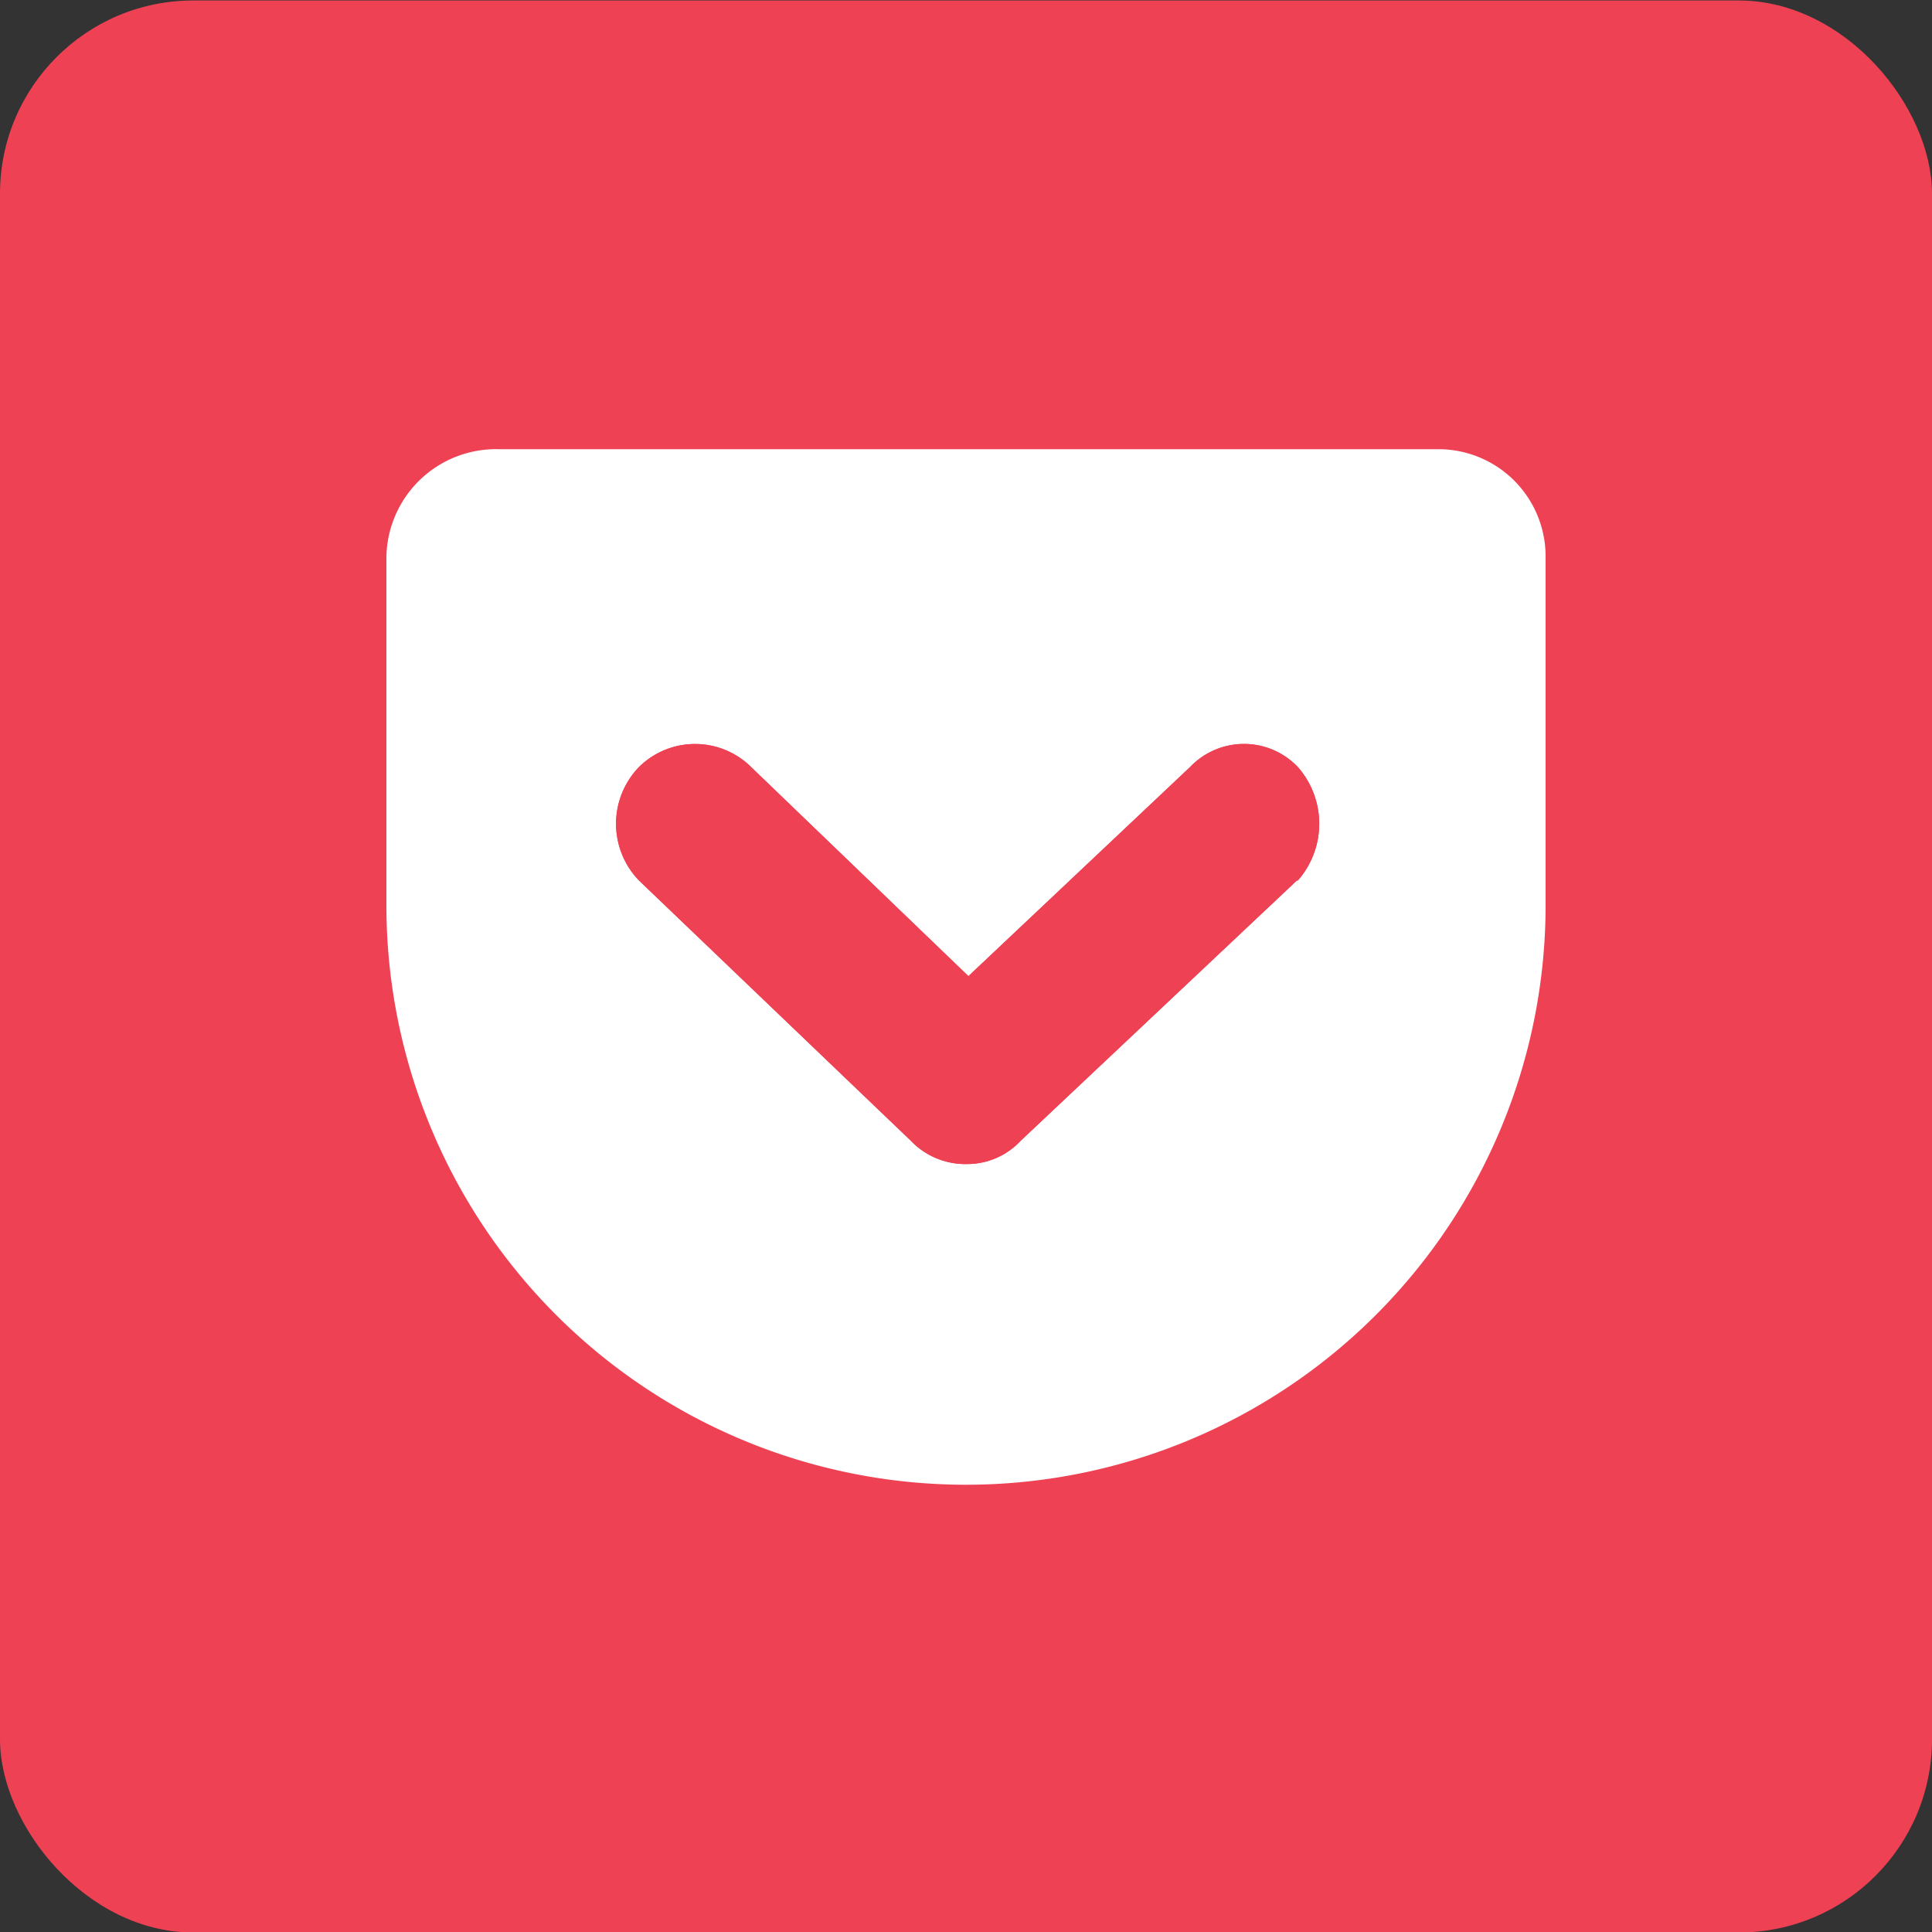 <svg id="design" xmlns="http://www.w3.org/2000/svg" viewBox="0 0 40 40"><rect x="0" y="0" width="40" height="40" fill="#333333" stroke="none"/><defs><style>.cls-1{fill:#ef4154;}.cls-2{fill:#fff;}</style></defs><rect class="cls-1" y="0.01" width="40" height="40" rx="4"/><path class="cls-2" d="M29.77,9.3H10.32A2.27,2.27,0,0,0,8,11.54v7.2a12,12,0,0,0,24,0v-7.2A2.22,2.22,0,0,0,29.77,9.3Zm-2.92,8.93-5.72,5.39a1.51,1.51,0,0,1-1.1.48,1.56,1.56,0,0,1-1.17-.48l-5.63-5.39a1.69,1.69,0,0,1,0-2.35,1.65,1.65,0,0,1,2.32,0l4.5,4.33,4.59-4.33a1.54,1.54,0,0,1,2.23,0,1.78,1.78,0,0,1,0,2.35Z"/><path class="cls-1" d="M26.85,18.23l-5.72,5.39a1.51,1.51,0,0,1-1.1.48,1.56,1.56,0,0,1-1.17-.48l-5.63-5.39a1.69,1.69,0,0,1,0-2.35,1.65,1.65,0,0,1,2.32,0l4.5,4.33,4.59-4.33a1.54,1.54,0,0,1,2.23,0,1.78,1.78,0,0,1,0,2.35Z"/></svg>